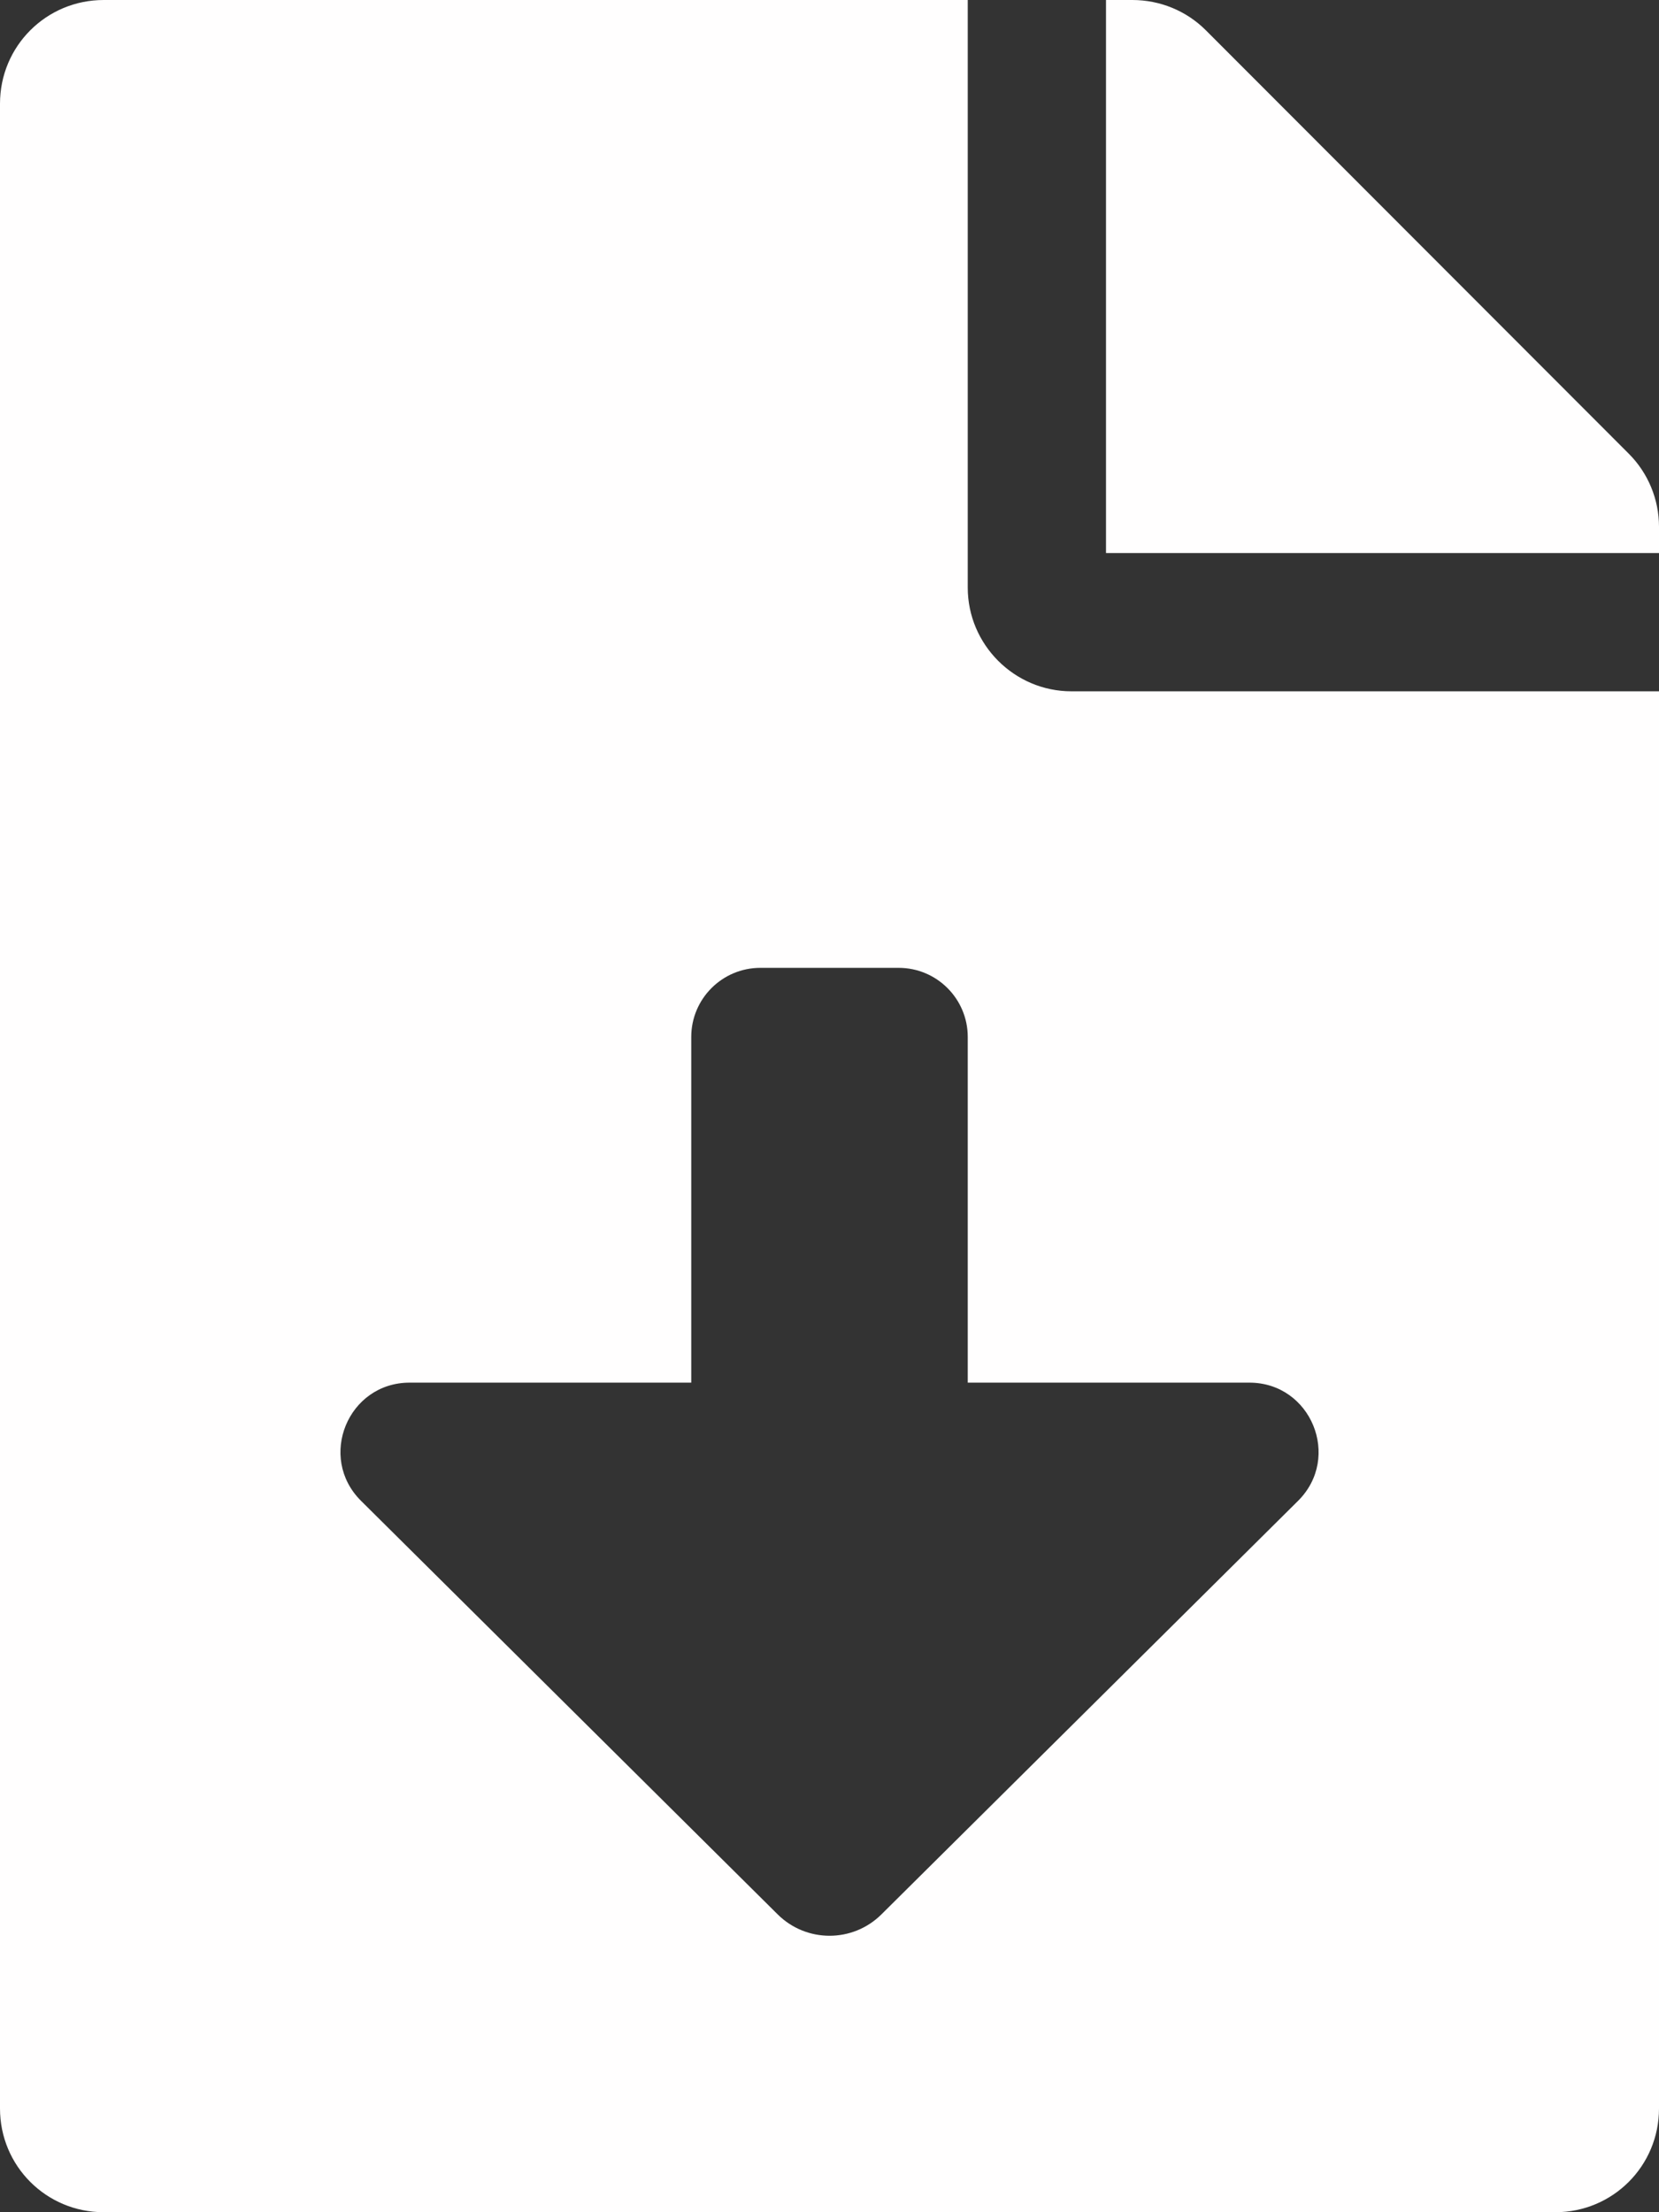 <svg width="63" height="84" viewBox="0 0 63 84" fill="none" xmlns="http://www.w3.org/2000/svg">
<rect x="0" y="0" width="63" height="84" fill="#333333" stroke="none"/>
<path d="M36.75 22.312V0H3.938C1.755 0 0 1.755 0 3.938V80.062C0 82.245 1.755 84 3.938 84H59.062C61.245 84 63 82.245 63 80.062V26.25H40.688C38.522 26.25 36.75 24.478 36.75 22.312ZM49.293 56.989L33.474 72.689C32.383 73.774 30.621 73.774 29.53 72.689L13.711 56.989C12.046 55.337 13.214 52.5 15.556 52.5H26.25V39.375C26.25 37.925 27.425 36.75 28.875 36.75H34.125C35.575 36.75 36.75 37.925 36.75 39.375V52.5H47.444C49.786 52.5 50.955 55.337 49.293 56.989ZM61.852 17.227L45.79 1.148C45.052 0.41 44.051 0 43.001 0H42V21H63V19.999C63 18.966 62.59 17.965 61.852 17.227Z" fill="#FFFEFE"/>
</svg>
